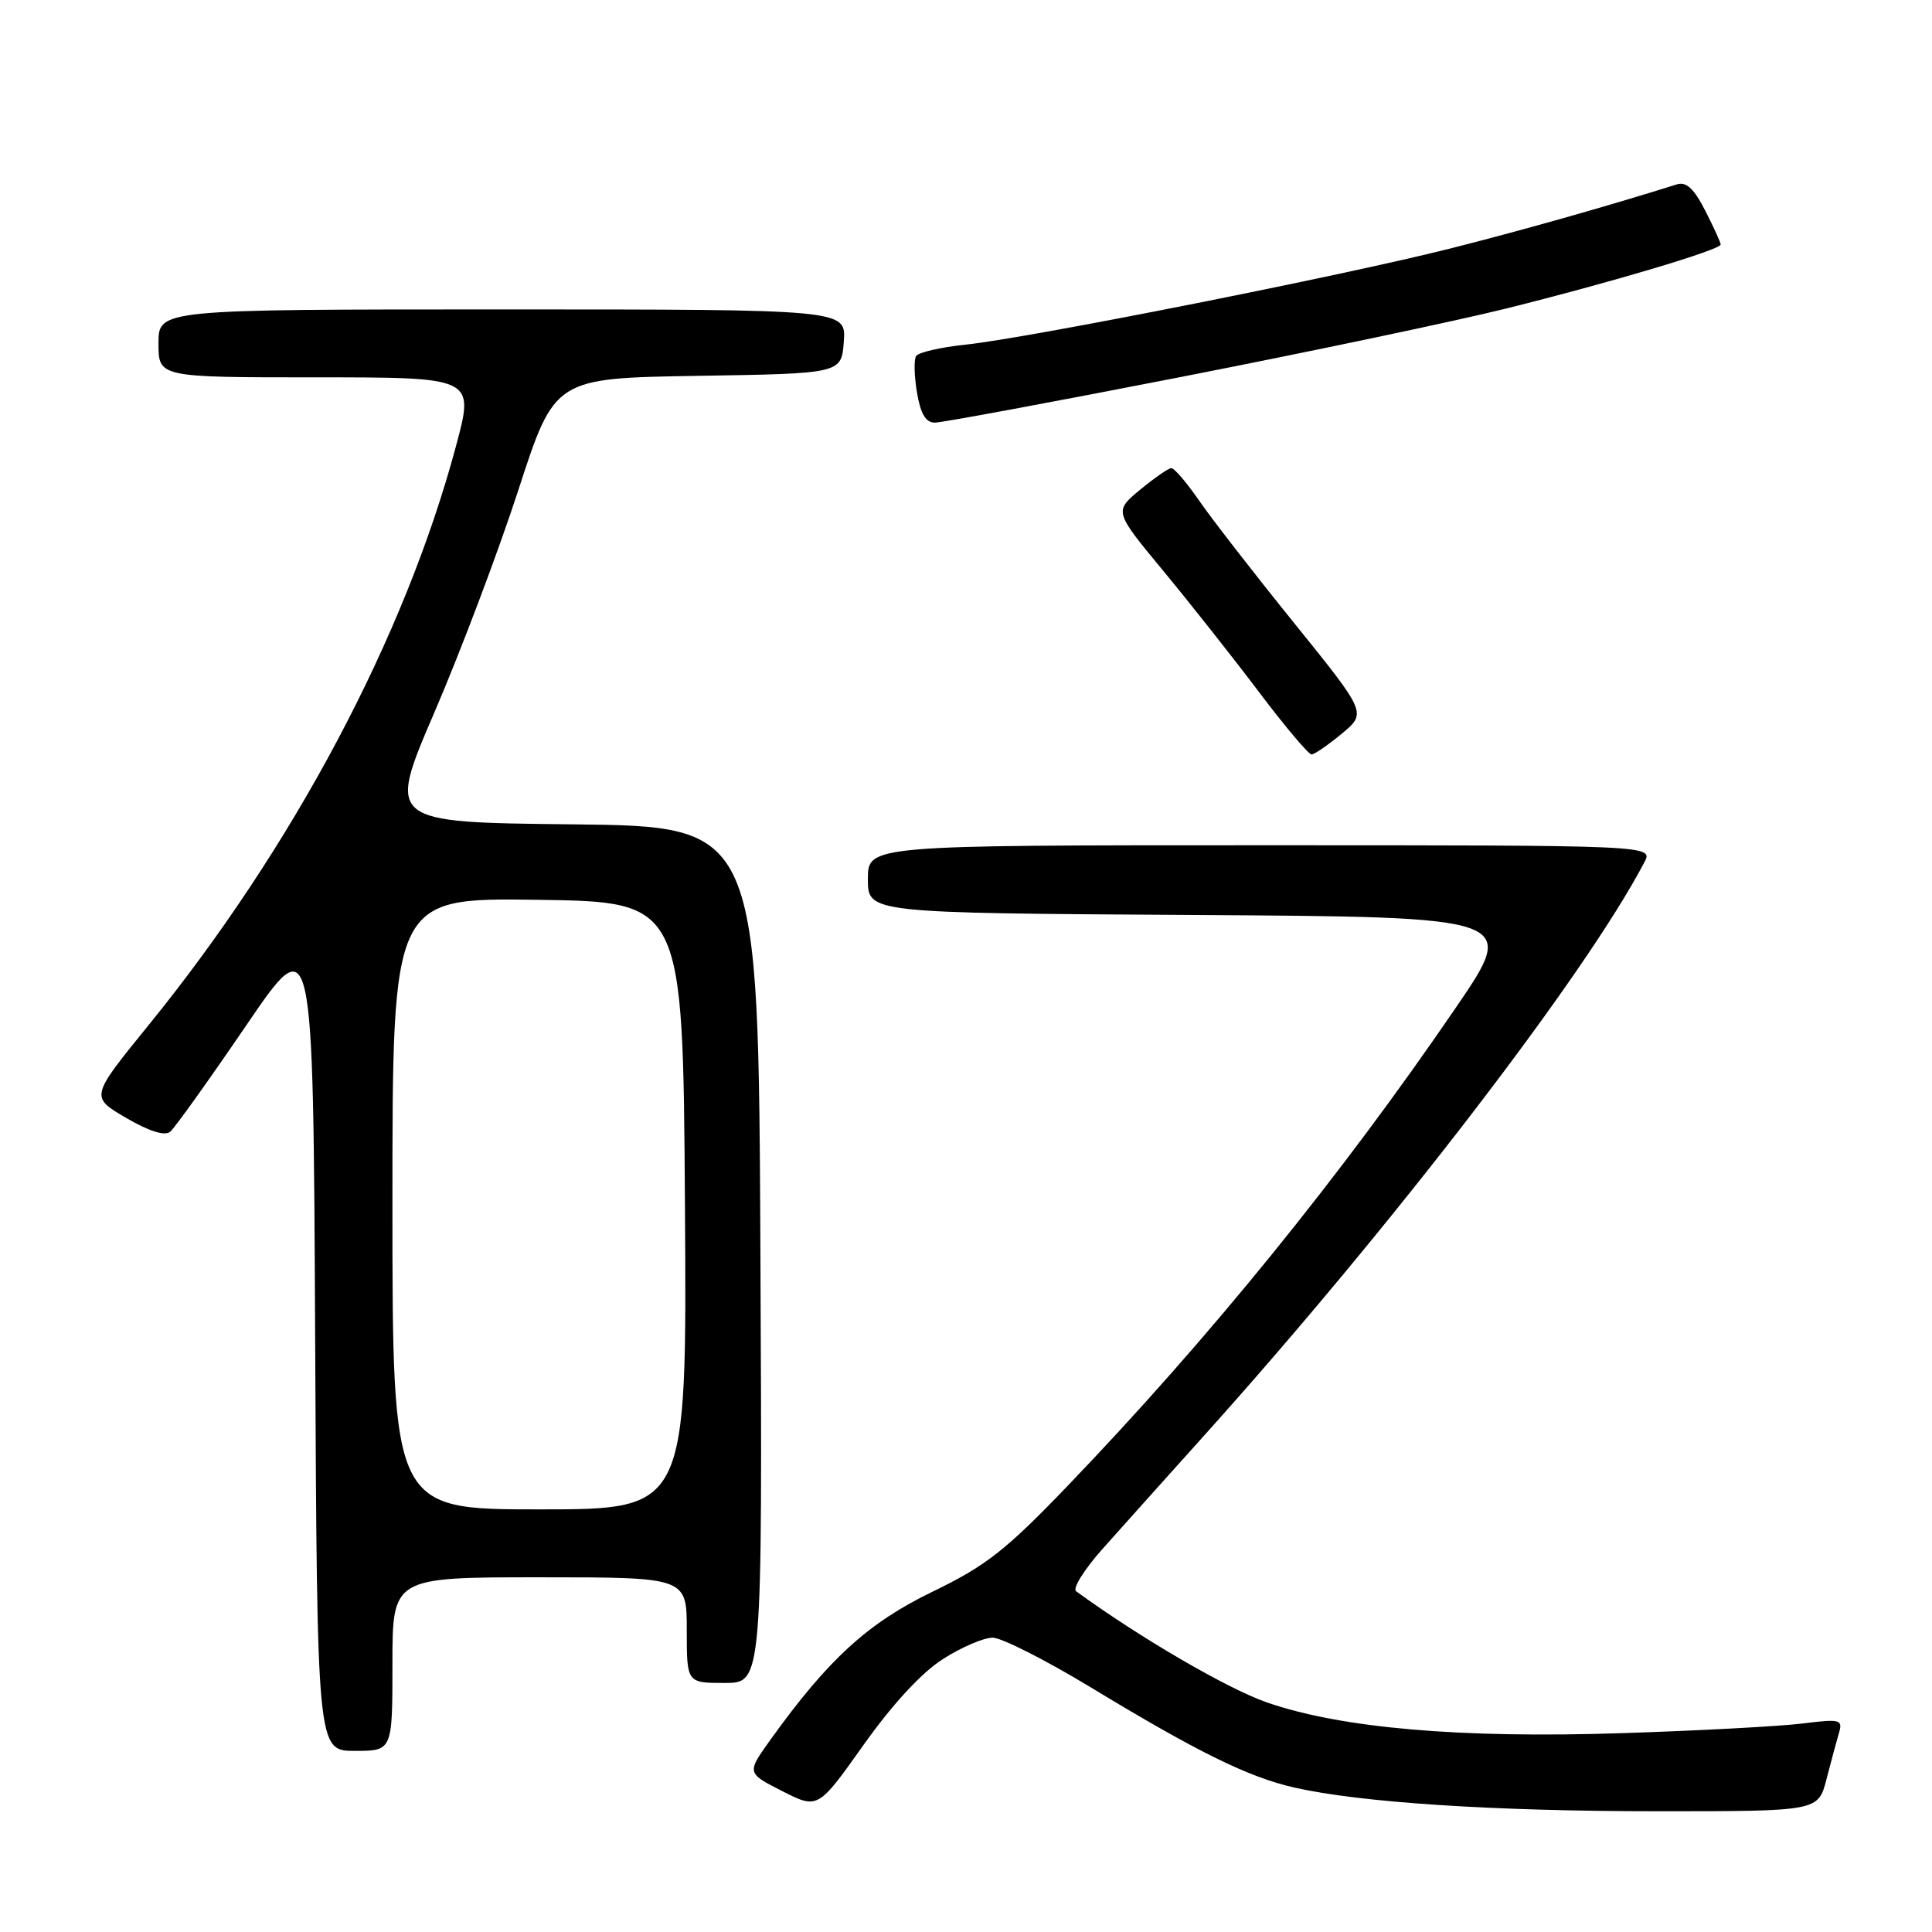 <?xml version="1.0" encoding="UTF-8" standalone="no"?>
<!DOCTYPE svg PUBLIC "-//W3C//DTD SVG 1.1//EN" "http://www.w3.org/Graphics/SVG/1.1/DTD/svg11.dtd" >
<svg xmlns="http://www.w3.org/2000/svg" xmlns:xlink="http://www.w3.org/1999/xlink" version="1.1" viewBox="0 0 256 256">
 <g >
 <path fill="currentColor"
d=" M 124.95 219.83 C 127.39 218.27 130.35 217.00 131.53 217.00 C 132.71 217.00 138.55 219.96 144.51 223.57 C 158.69 232.17 165.40 235.47 171.50 236.86 C 180.28 238.85 197.89 240.00 219.71 240.00 C 240.92 240.00 240.92 240.00 242.02 235.75 C 242.62 233.41 243.37 230.64 243.68 229.60 C 244.19 227.84 243.82 227.75 238.87 228.37 C 235.91 228.74 225.18 229.32 215.00 229.65 C 193.50 230.36 177.75 229.00 167.87 225.58 C 162.65 223.77 151.03 217.00 142.59 210.85 C 142.09 210.48 143.67 207.96 146.09 205.24 C 148.52 202.51 154.50 195.84 159.40 190.39 C 184.35 162.65 210.06 129.19 217.89 114.25 C 219.07 112.00 219.07 112.00 167.04 112.00 C 115.00 112.00 115.00 112.00 115.00 116.49 C 115.00 120.98 115.00 120.98 158.06 121.24 C 201.11 121.50 201.11 121.50 192.92 133.50 C 177.65 155.86 160.19 177.38 141.47 196.88 C 133.23 205.46 130.65 207.48 123.52 210.93 C 115.00 215.06 109.75 219.85 102.10 230.51 C 98.93 234.93 98.93 234.93 103.65 237.33 C 108.38 239.73 108.38 239.73 114.44 231.19 C 118.28 225.79 122.13 221.62 124.95 219.83 Z  M 52.00 220.50 C 52.00 209.00 52.00 209.00 71.50 209.00 C 91.00 209.00 91.00 209.00 91.00 216.00 C 91.00 223.00 91.00 223.00 96.01 223.00 C 101.02 223.00 101.02 223.00 100.76 166.25 C 100.50 109.50 100.50 109.50 75.90 109.23 C 51.29 108.97 51.29 108.97 57.58 94.35 C 61.04 86.31 66.04 73.07 68.69 64.92 C 73.50 50.11 73.50 50.11 92.50 49.80 C 111.50 49.50 111.50 49.50 111.81 45.25 C 112.11 41.00 112.11 41.00 66.56 41.00 C 21.00 41.00 21.00 41.00 21.00 45.50 C 21.00 50.00 21.00 50.00 41.93 50.00 C 62.86 50.00 62.86 50.00 60.44 59.04 C 53.66 84.38 38.87 112.23 19.62 135.92 C 11.96 145.35 11.96 145.35 16.70 148.12 C 19.75 149.90 21.83 150.56 22.55 149.96 C 23.16 149.45 27.67 143.14 32.58 135.94 C 41.50 122.84 41.50 122.84 41.76 177.42 C 42.02 232.00 42.02 232.00 47.01 232.00 C 52.00 232.00 52.00 232.00 52.00 220.50 Z  M 177.80 97.21 C 181.10 94.47 181.10 94.47 171.46 82.53 C 166.15 75.96 160.48 68.65 158.86 66.29 C 157.23 63.93 155.59 62.01 155.20 62.03 C 154.82 62.04 152.95 63.34 151.06 64.90 C 147.62 67.76 147.62 67.76 154.13 75.63 C 157.71 79.96 163.44 87.21 166.86 91.75 C 170.29 96.29 173.41 99.99 173.79 99.97 C 174.18 99.96 175.99 98.71 177.80 97.21 Z  M 156.54 49.94 C 173.57 46.61 192.90 42.54 199.50 40.90 C 213.49 37.42 228.00 33.09 228.00 32.40 C 228.00 32.14 227.08 30.11 225.95 27.91 C 224.47 25.00 223.44 24.04 222.20 24.43 C 212.97 27.33 201.52 30.57 192.00 32.97 C 177.71 36.57 136.15 44.81 128.00 45.66 C 124.66 46.01 121.69 46.69 121.39 47.18 C 121.08 47.67 121.14 49.86 121.51 52.04 C 121.98 54.84 122.67 56.00 123.88 56.00 C 124.81 56.00 139.51 53.27 156.54 49.94 Z  M 52.00 159.48 C 52.00 118.96 52.00 118.96 71.25 119.23 C 90.50 119.50 90.50 119.50 90.76 159.75 C 91.02 200.00 91.02 200.00 71.51 200.00 C 52.00 200.00 52.00 200.00 52.00 159.48 Z "/>
</g>
</svg>
